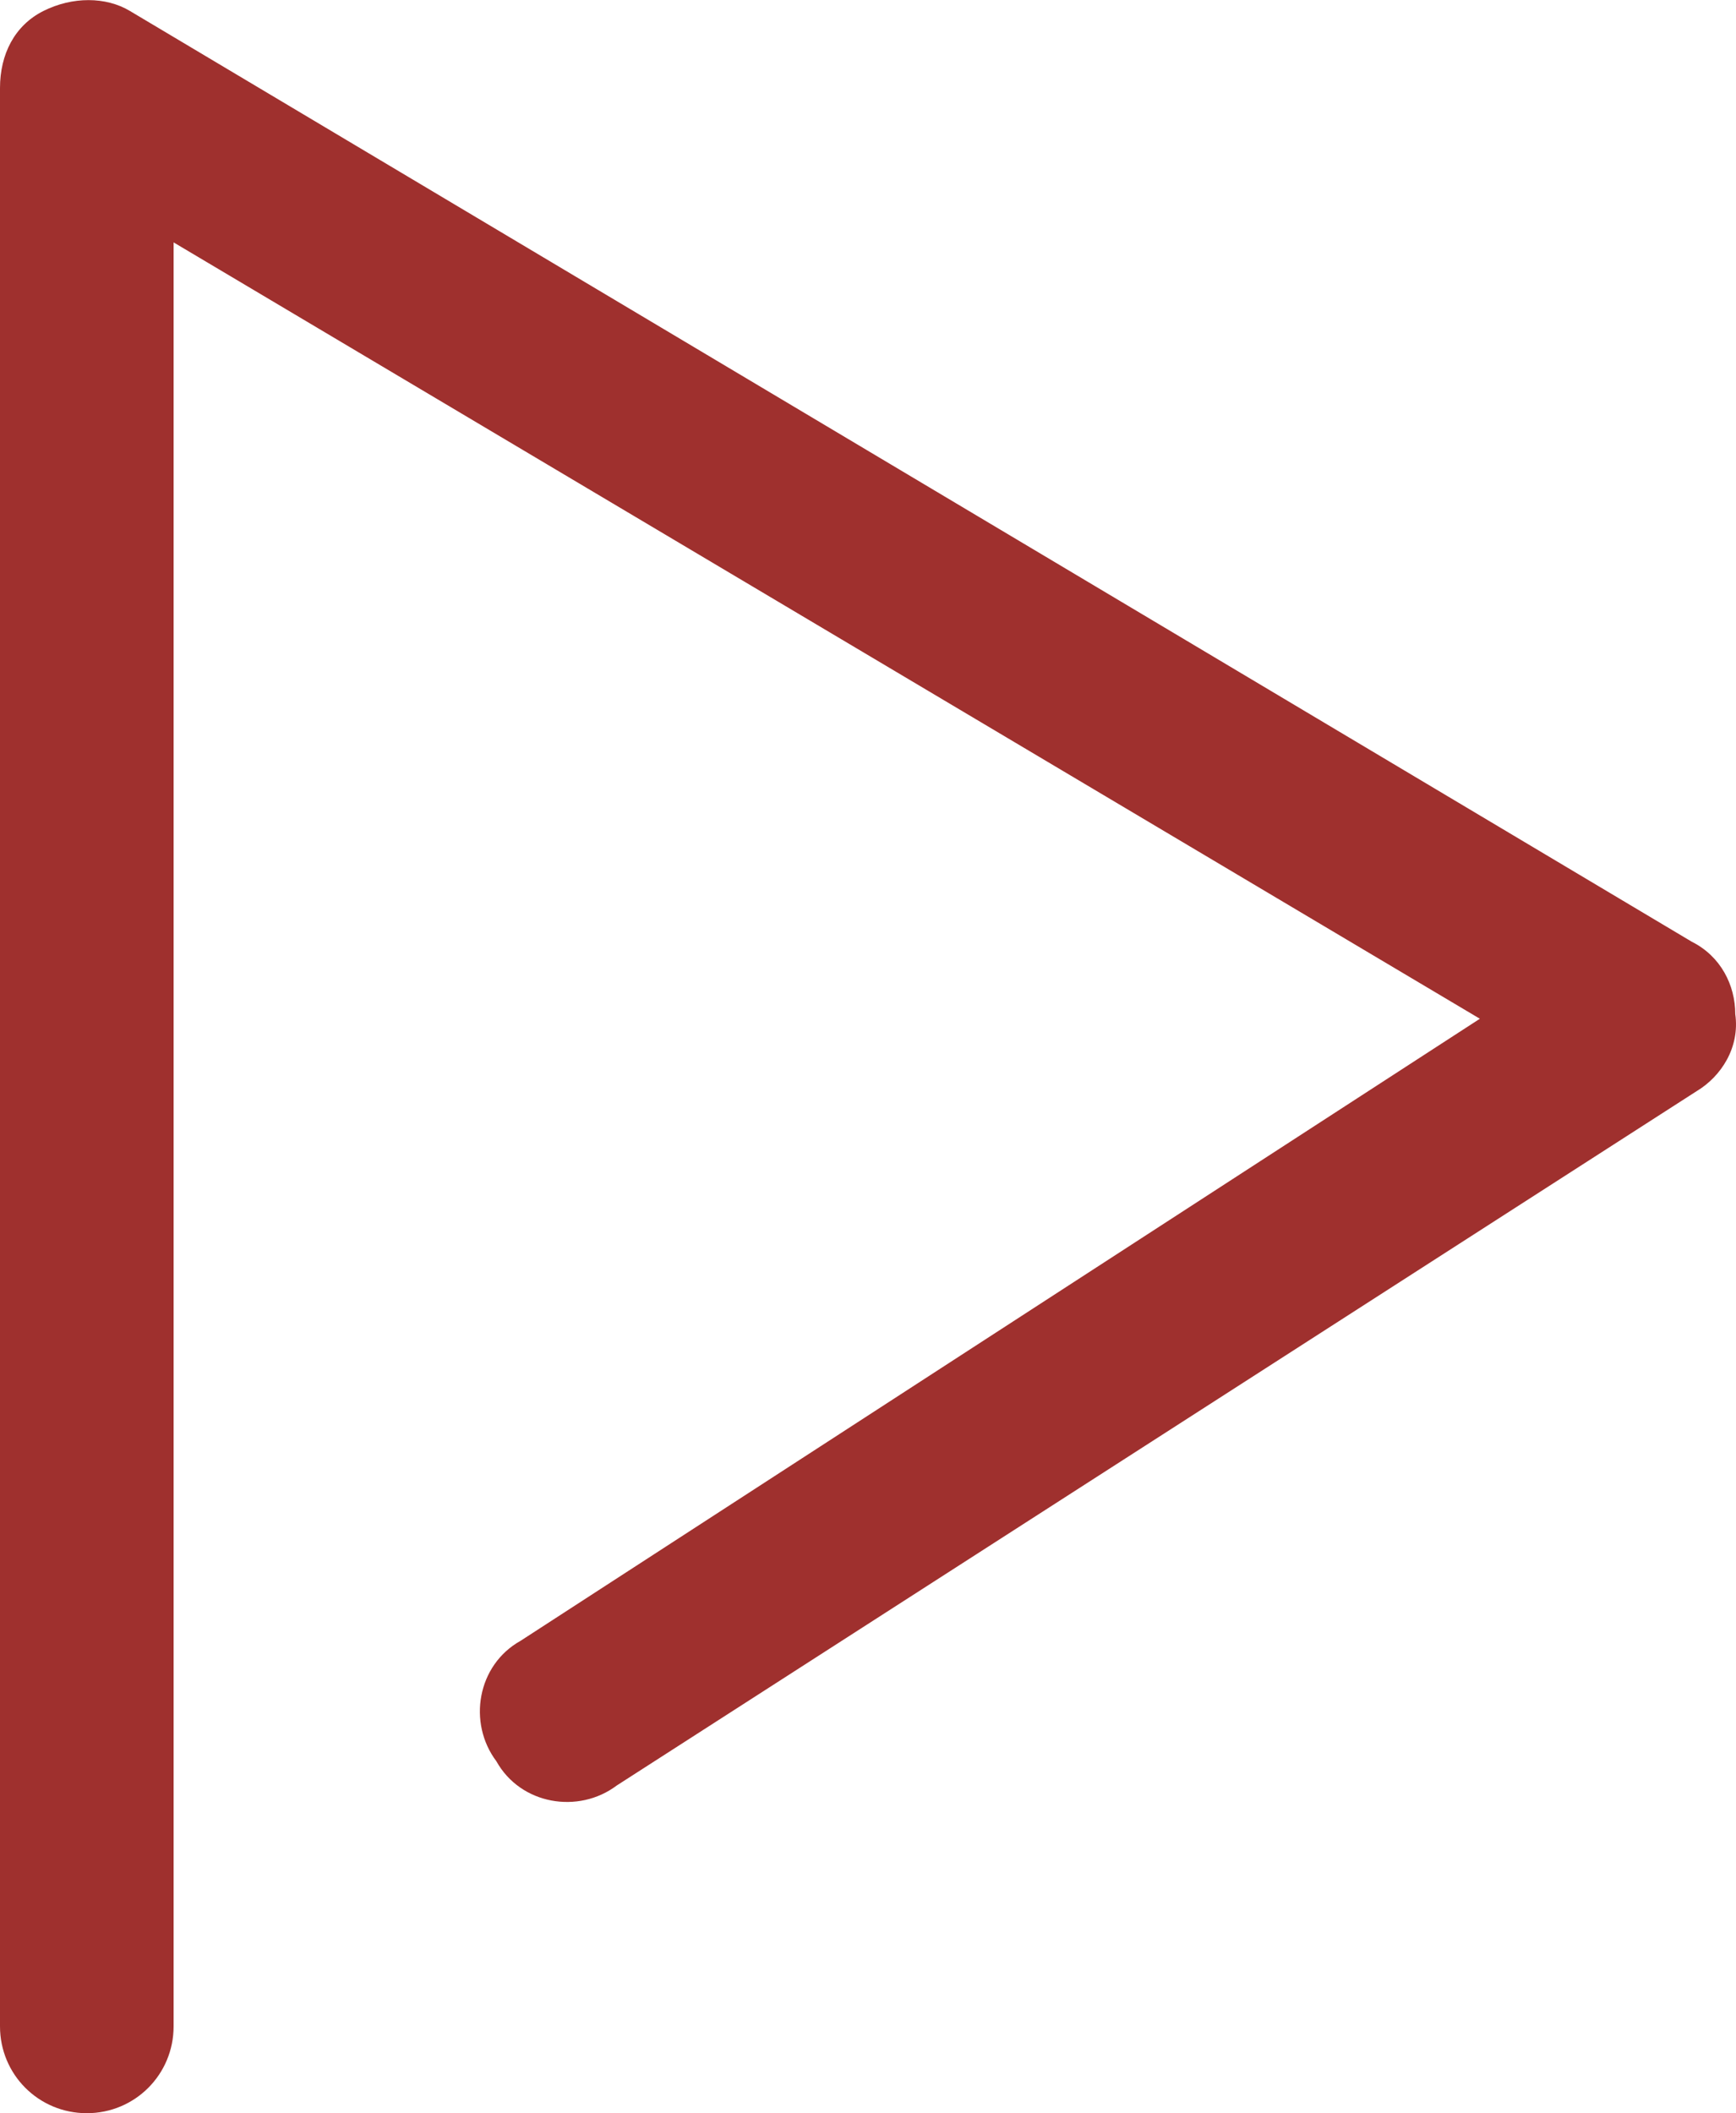 <?xml version="1.0" encoding="UTF-8" standalone="no"?>
<!-- Created with Inkscape (http://www.inkscape.org/) -->

<svg
   xmlns:dc="http://purl.org/dc/elements/1.1/"
   xmlns:cc="http://creativecommons.org/ns#"
   xmlns:rdf="http://www.w3.org/1999/02/22-rdf-syntax-ns#"
   xmlns:svg="http://www.w3.org/2000/svg"
   xmlns="http://www.w3.org/2000/svg"
   xmlns:sodipodi="http://sodipodi.sourceforge.net/DTD/sodipodi-0.dtd"
   xmlns:inkscape="http://www.inkscape.org/namespaces/inkscape"
   width="6.66mm"
   height="8.105mm"
   viewBox="0 0 23.6 28.718"
   id="svg2"
   version="1.1"
   inkscape:version="0.91 r13725"
   sodipodi:docname="play.svg">
  <defs
     id="defs4" />
  <sodipodi:namedview
     id="base"
     pagecolor="#ffffff"
     bordercolor="#666666"
     borderopacity="1.0"
     inkscape:pageopacity="0.0"
     inkscape:pageshadow="2"
     inkscape:zoom="0.98994949"
     inkscape:cx="42.978554"
     inkscape:cy="15.804976"
     inkscape:document-units="px"
     inkscape:current-layer="g3367"
     showgrid="false"
     inkscape:window-width="1366"
     inkscape:window-height="705"
     inkscape:window-x="-8"
     inkscape:window-y="-8"
     inkscape:window-maximized="1"
     fit-margin-top="0"
     fit-margin-left="0"
     fit-margin-right="0"
     fit-margin-bottom="0" />
  <g
     inkscape:label="Layer 1"
     inkscape:groupmode="layer"
     id="layer1"
     transform="translate(-362.839,-353.625)">
    <g
       id="g3337"
       transform="translate(73.767,-85.354)">
      <g
         id="g3379"
         transform="translate(99.149,57.467)">
        <path
           id="path3365"
           d="m 190.513,381.66 c -0.393,0.197 -0.59,0.59 -0.59,1.047 l 0,26.343 c 0,0.654 0.525,1.18 1.18,1.18 0.654,0 1.18,-0.525 1.18,-1.18 l 0,-24.245 17.758,10.551 L 197,403.81 c -0.59,0.329 -0.722,1.115 -0.329,1.637 0.329,0.59 1.115,0.722 1.637,0.329 l 14.68,-9.436 c 0.329,-0.197 0.59,-0.59 0.525,-1.047 0,-0.393 -0.197,-0.786 -0.59,-0.983 l -21.232,-12.649 c -0.328,-0.198 -0.785,-0.198 -1.178,-10e-4 z"
           inkscape:connector-curvature="0"
           style="fill:#9f302e" />
        <g
           id="g3367" />
      </g>
    </g>
  </g>
</svg>

